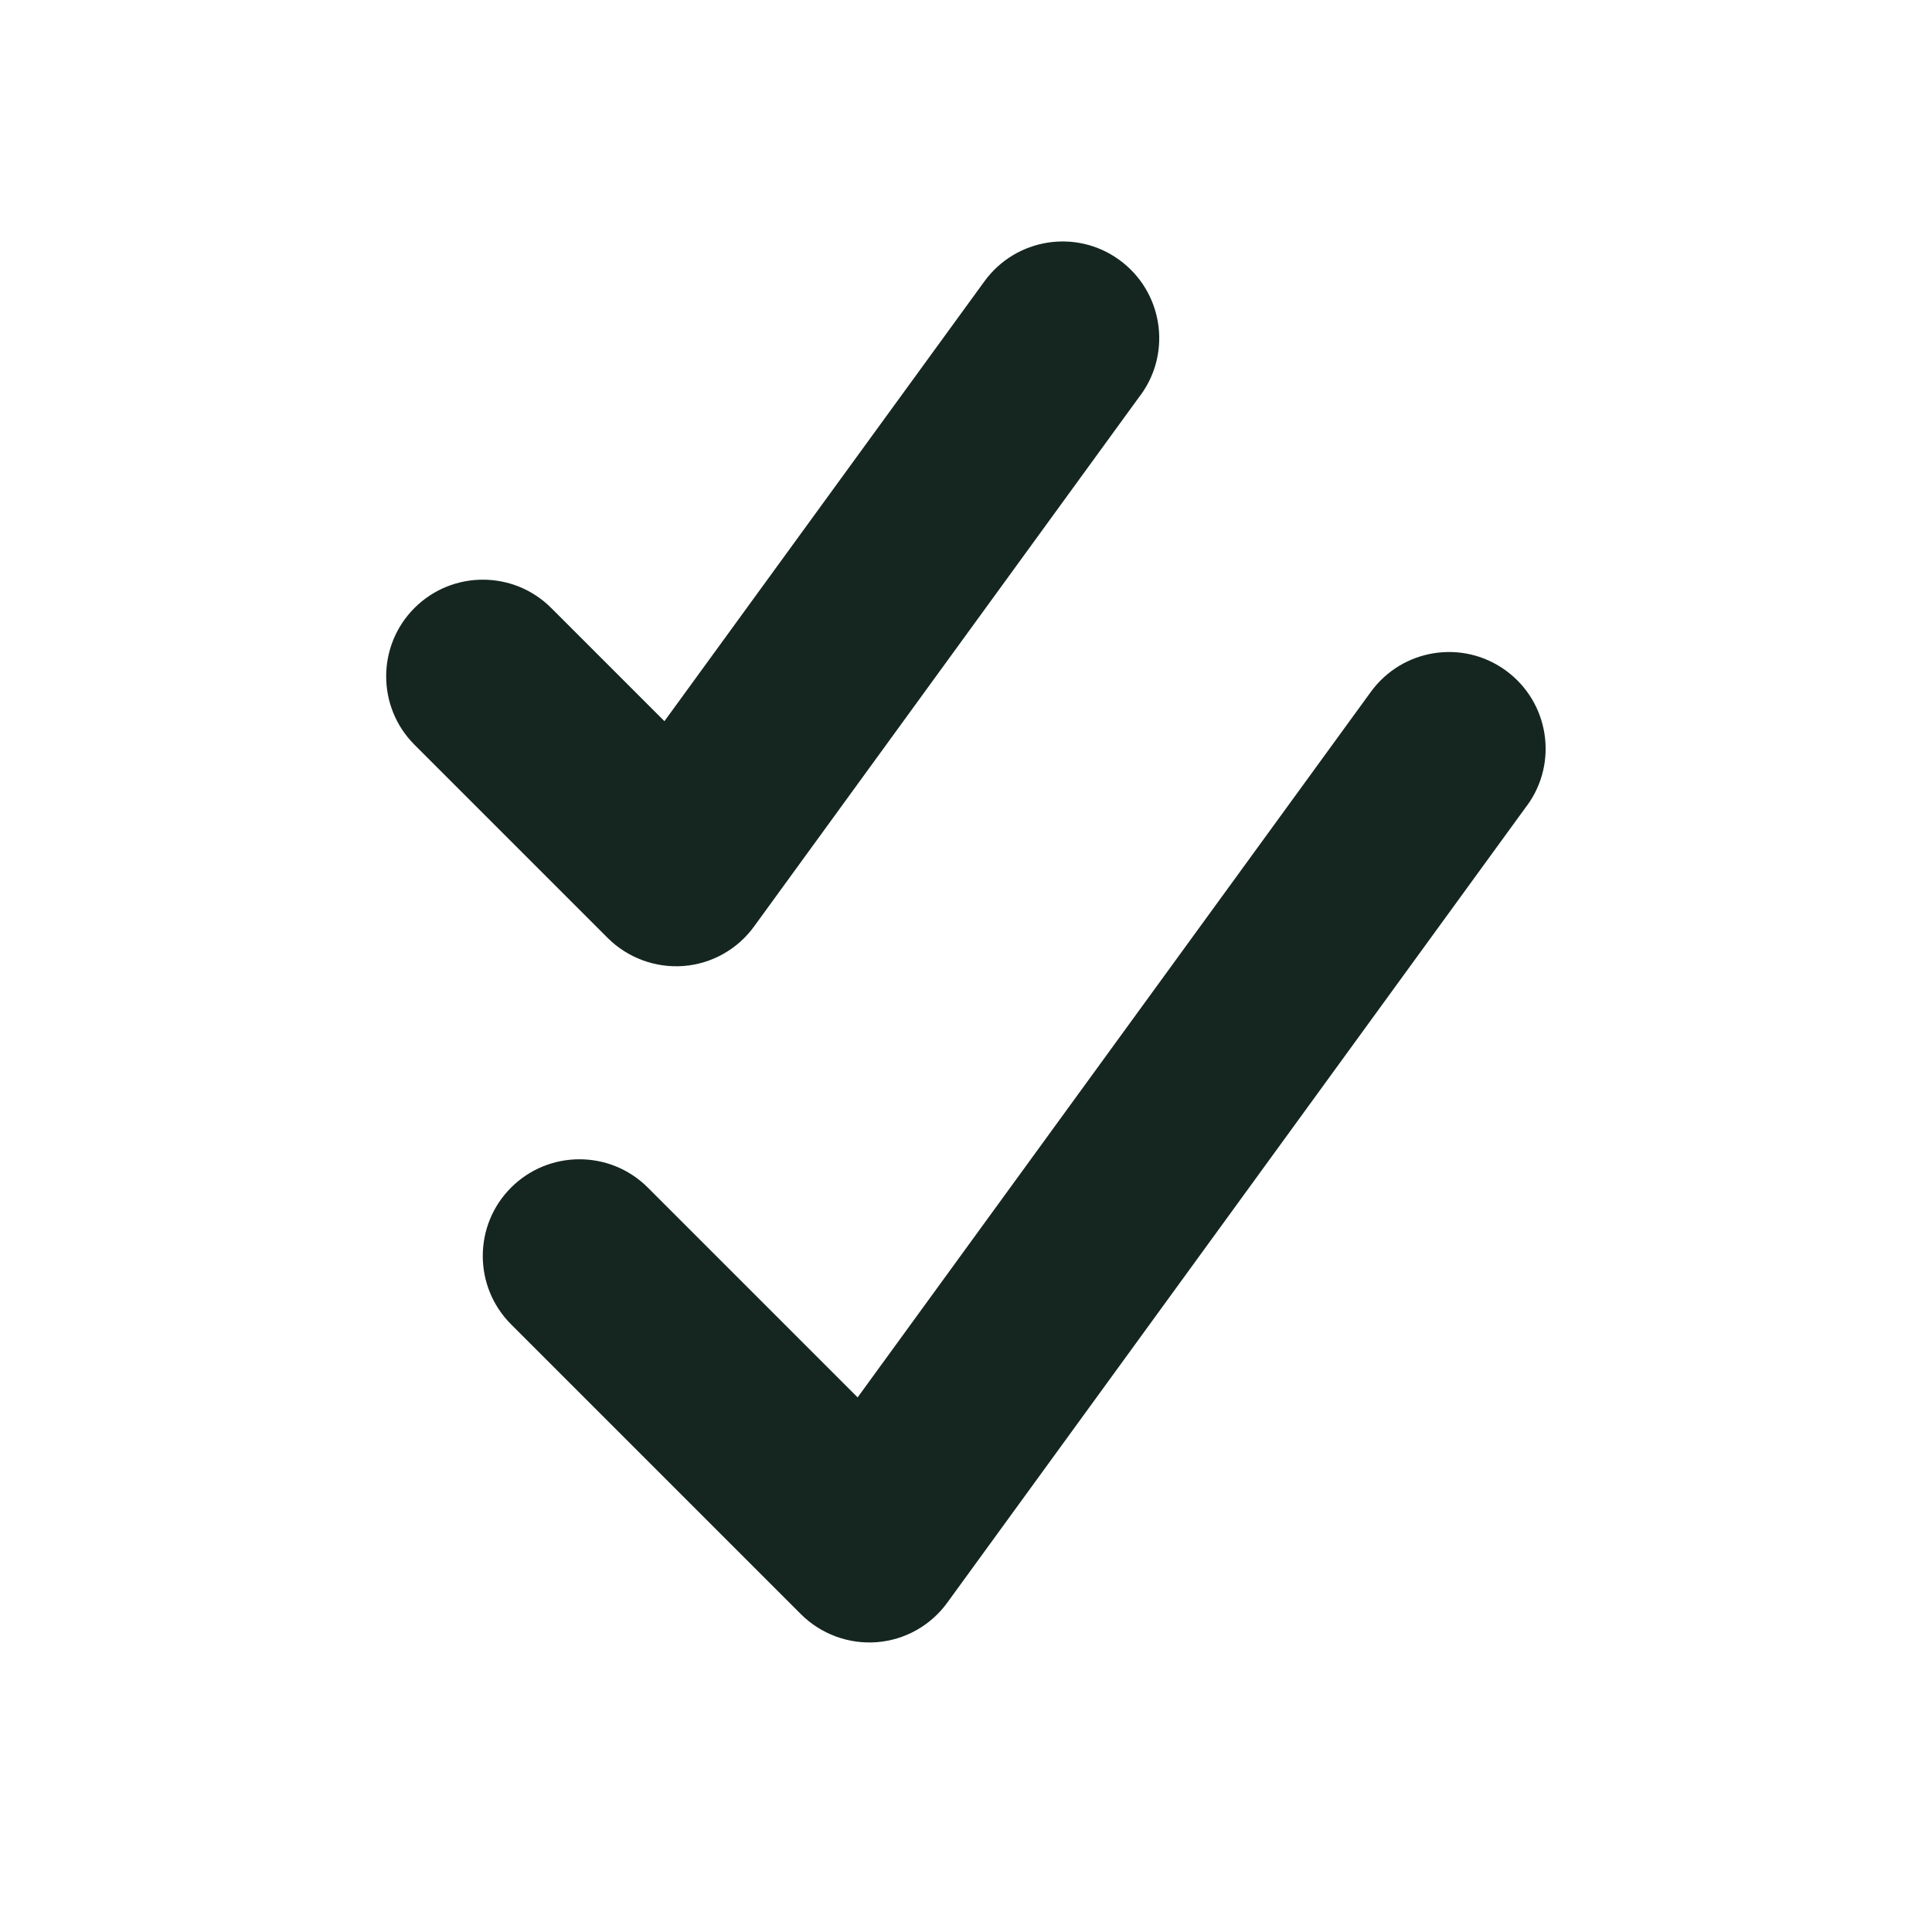 <svg xmlns="http://www.w3.org/2000/svg" viewBox="0 0 640 640"><!--! Font Awesome Free 7.0.0 by @fontawesome - https://fontawesome.com License - https://fontawesome.com/license/free (Icons: CC BY 4.0, Fonts: SIL OFL 1.1, Code: MIT License) Copyright 2025 Fonticons, Inc. --><path fill="#152620" d="M377.9 130.8C388.3 116.5 385.1 96.5 370.8 86.1C356.5 75.7 336.5 78.9 326.1 93.2L220.1 238.9L182.6 201.4C170.1 188.9 149.8 188.9 137.3 201.4C124.8 213.9 124.8 234.2 137.3 246.7L201.3 310.7C207.9 317.3 217.1 320.7 226.4 320C235.7 319.3 244.3 314.5 249.8 306.9L377.8 130.9zM505.9 266.8C516.3 252.5 513.1 232.5 498.8 222.1C484.5 211.7 464.5 214.9 454.1 229.2L284.1 462.9L214.6 393.4C202.1 380.9 181.8 380.9 169.3 393.4C156.8 405.9 156.8 426.2 169.3 438.7L265.3 534.7C271.9 541.3 281.1 544.7 290.4 544C299.7 543.3 308.3 538.5 313.8 530.9L505.8 266.9z"/></svg>